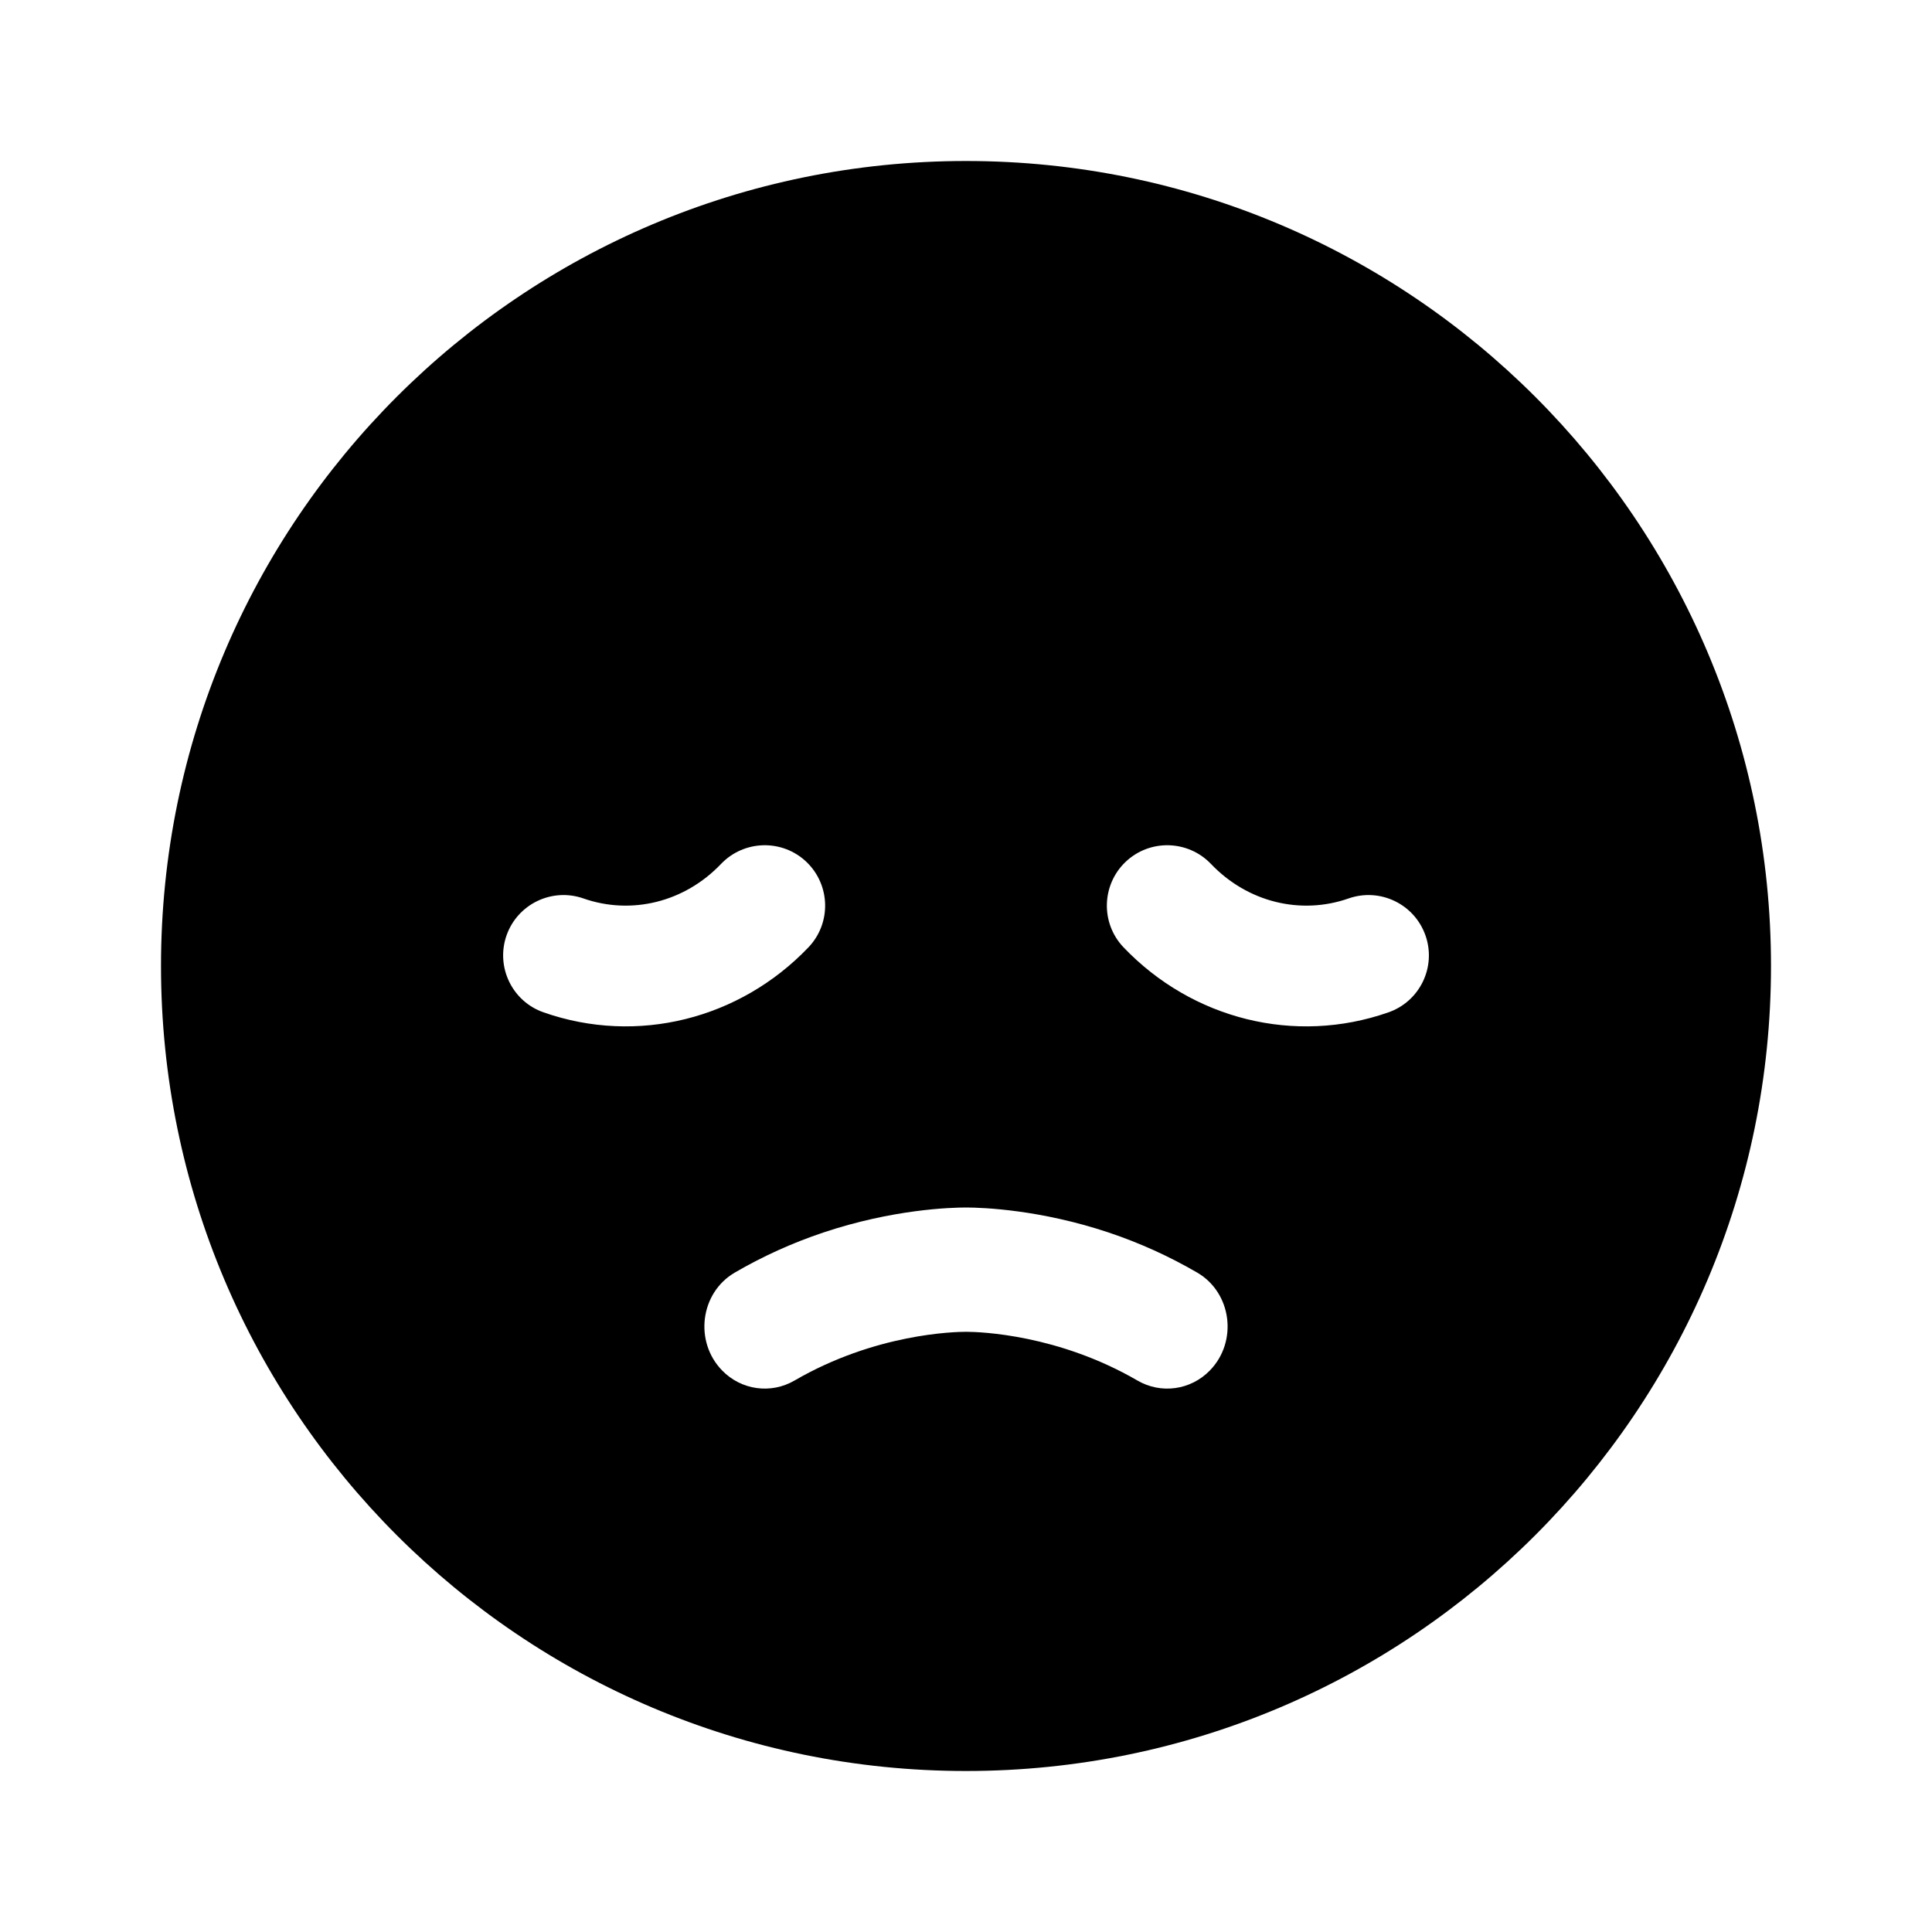 <svg width="24" height="24" viewBox="0 0 24 24" fill="none" xmlns="http://www.w3.org/2000/svg">
<path fill-rule="evenodd" clip-rule="evenodd" d="M2 12C2 6.477 6.477 2 12 2C17.523 2 22 6.477 22 12C22 17.523 17.523 22 12 22C6.477 22 2 17.523 2 12ZM10.043 11.768C10.329 11.468 10.317 10.993 10.018 10.707C9.718 10.421 9.243 10.433 8.957 10.732C8.501 11.21 7.841 11.368 7.248 11.161C6.857 11.024 6.429 11.23 6.292 11.621C6.156 12.012 6.362 12.44 6.753 12.576C7.915 12.983 9.19 12.661 10.043 11.768ZM13.982 10.707C14.282 10.421 14.757 10.433 15.043 10.732C15.499 11.21 16.16 11.368 16.752 11.161C17.143 11.024 17.571 11.23 17.708 11.621C17.845 12.012 17.638 12.44 17.247 12.576C16.085 12.983 14.81 12.661 13.957 11.768C13.671 11.468 13.683 10.993 13.982 10.707ZM9.869 17.15C9.576 17.32 9.208 17.269 8.97 17.024H8.97C8.621 16.665 8.698 16.06 9.127 15.809C9.472 15.608 9.841 15.44 10.23 15.31C11.092 15.022 11.807 15 12.005 15C12.215 15.001 12.921 15.027 13.77 15.31C14.159 15.44 14.527 15.608 14.873 15.809C15.302 16.06 15.379 16.665 15.03 17.024C14.791 17.27 14.422 17.32 14.129 17.149C13.147 16.579 12.184 16.545 12.005 16.544C11.854 16.544 10.871 16.567 9.869 17.15Z" fill="black"/>
</svg>
